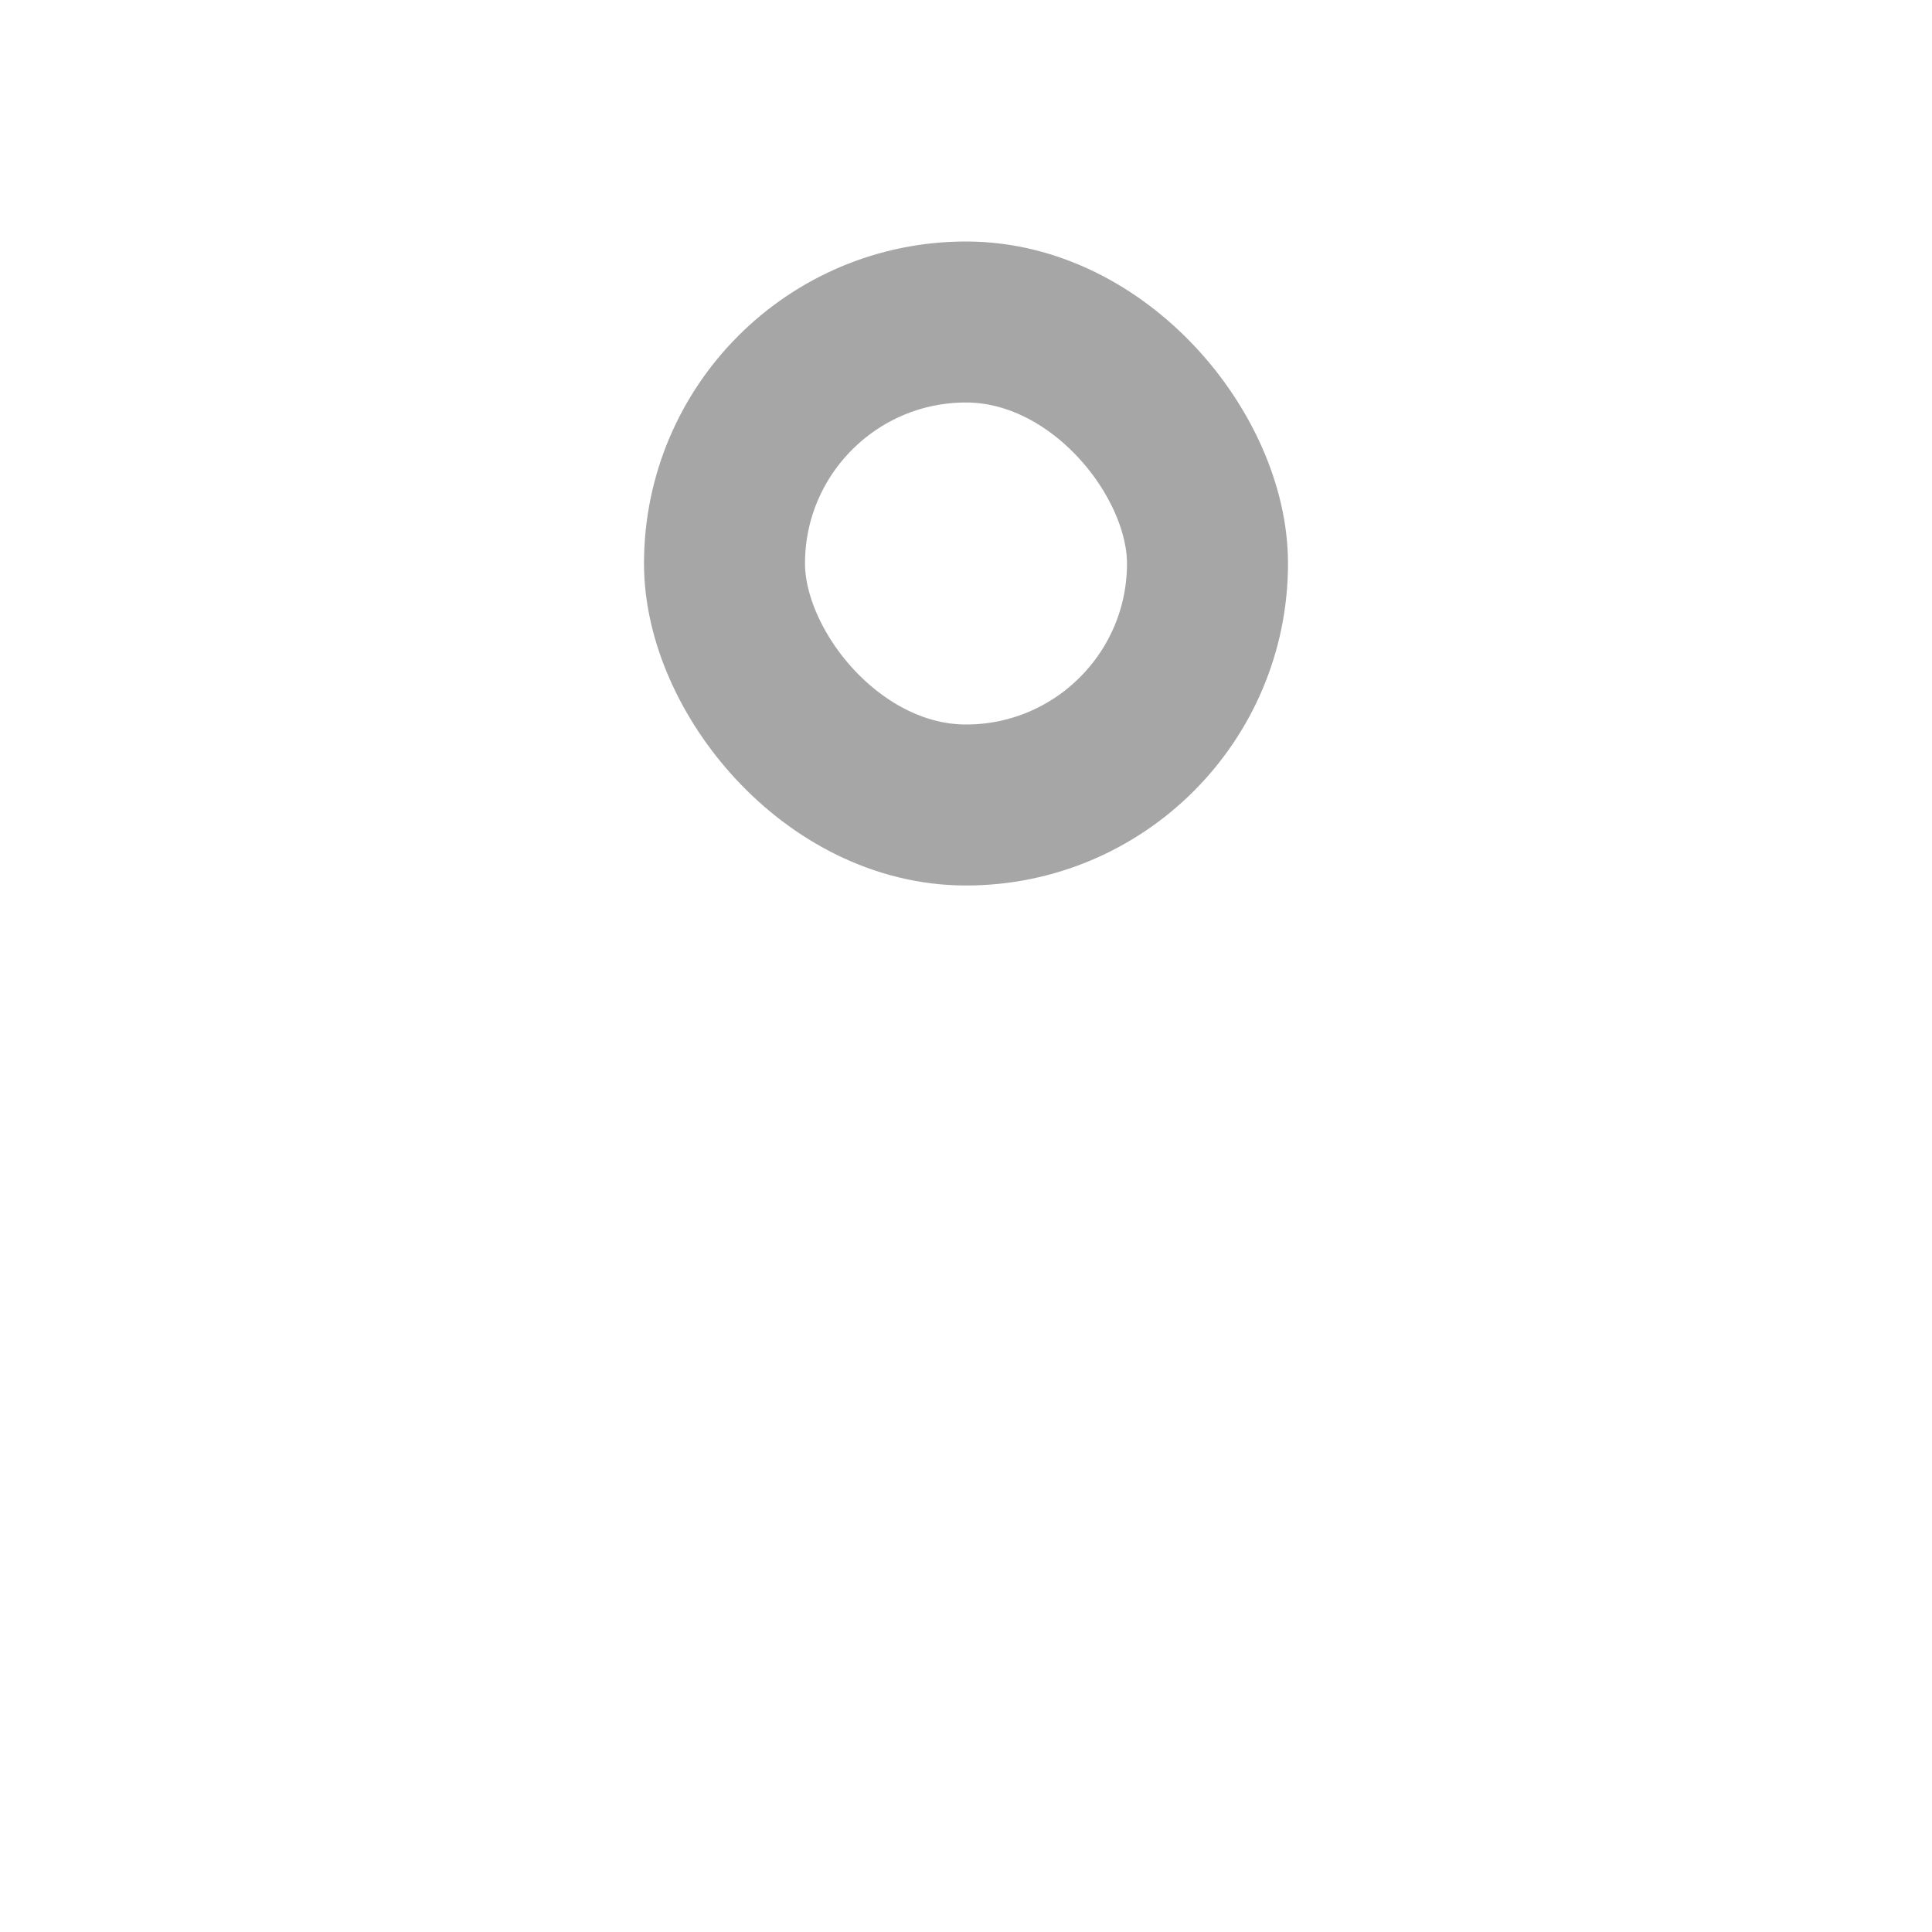 <svg width="24" height="24" viewBox="0 0 24 24" fill="none" xmlns="http://www.w3.org/2000/svg">
<rect x="9" y="4" width="6" height="6" rx="3" stroke="#A6A6A6" stroke-width="2"/>
<mask id="path-2-inside-1_6_2628" fill="white">
<rect x="4" y="12" width="16" height="8" rx="1"/>
</mask>
<rect x="4" y="12" width="16" height="8" rx="1" stroke="#A6A6A6" stroke-width="4" mask="url(#path-2-inside-1_6_2628)"/>
</svg>
